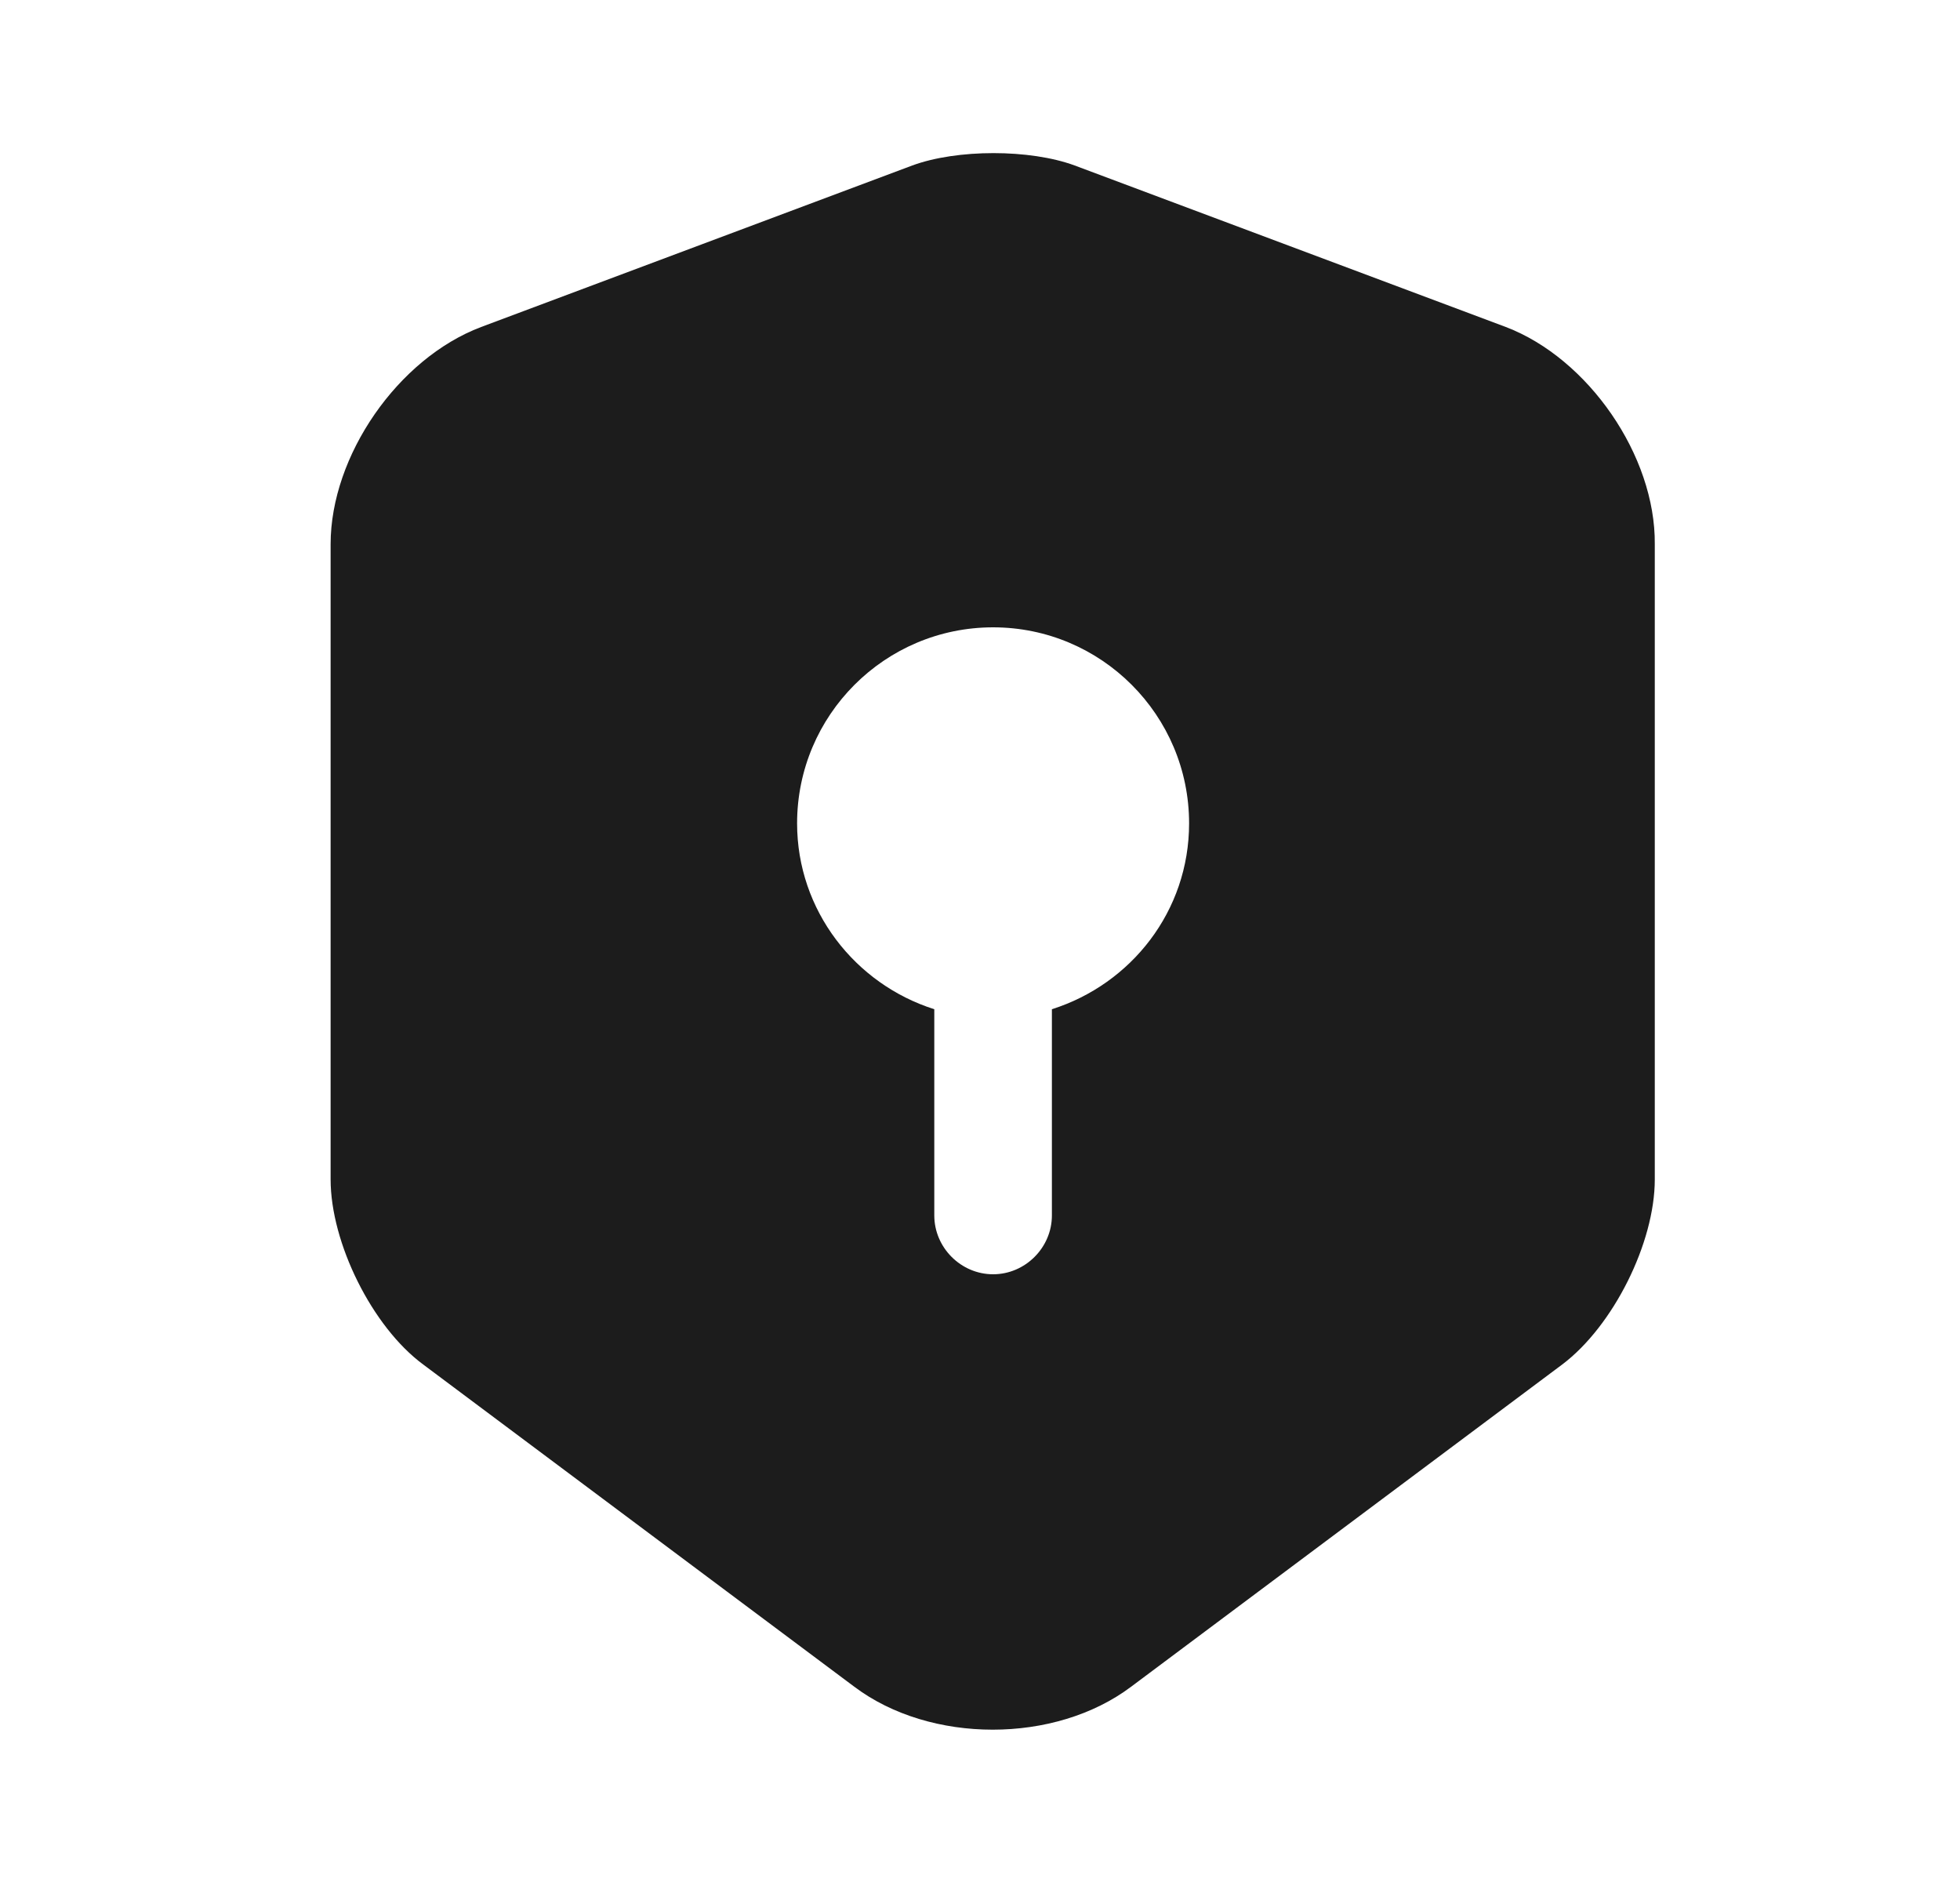 <svg width="25" height="24" viewBox="0 0 25 24" fill="none" xmlns="http://www.w3.org/2000/svg">
<path d="M19.207 4.17L13.707 2.11C13.137 1.9 12.207 1.9 11.637 2.11L6.137 4.17C5.077 4.57 4.217 5.81 4.217 6.94V15.04C4.217 15.85 4.747 16.92 5.397 17.4L10.897 21.51C11.867 22.24 13.457 22.24 14.427 21.51L19.927 17.4C20.577 16.91 21.107 15.85 21.107 15.04V6.94C21.117 5.81 20.257 4.57 19.207 4.17ZM13.417 12.87V15.5C13.417 15.91 13.077 16.25 12.667 16.25C12.257 16.25 11.917 15.91 11.917 15.5V12.87C10.907 12.55 10.167 11.61 10.167 10.5C10.167 9.12 11.287 8 12.667 8C14.047 8 15.167 9.12 15.167 10.5C15.167 11.62 14.427 12.55 13.417 12.87Z" fill="#1C1C1C"/>
</svg>
